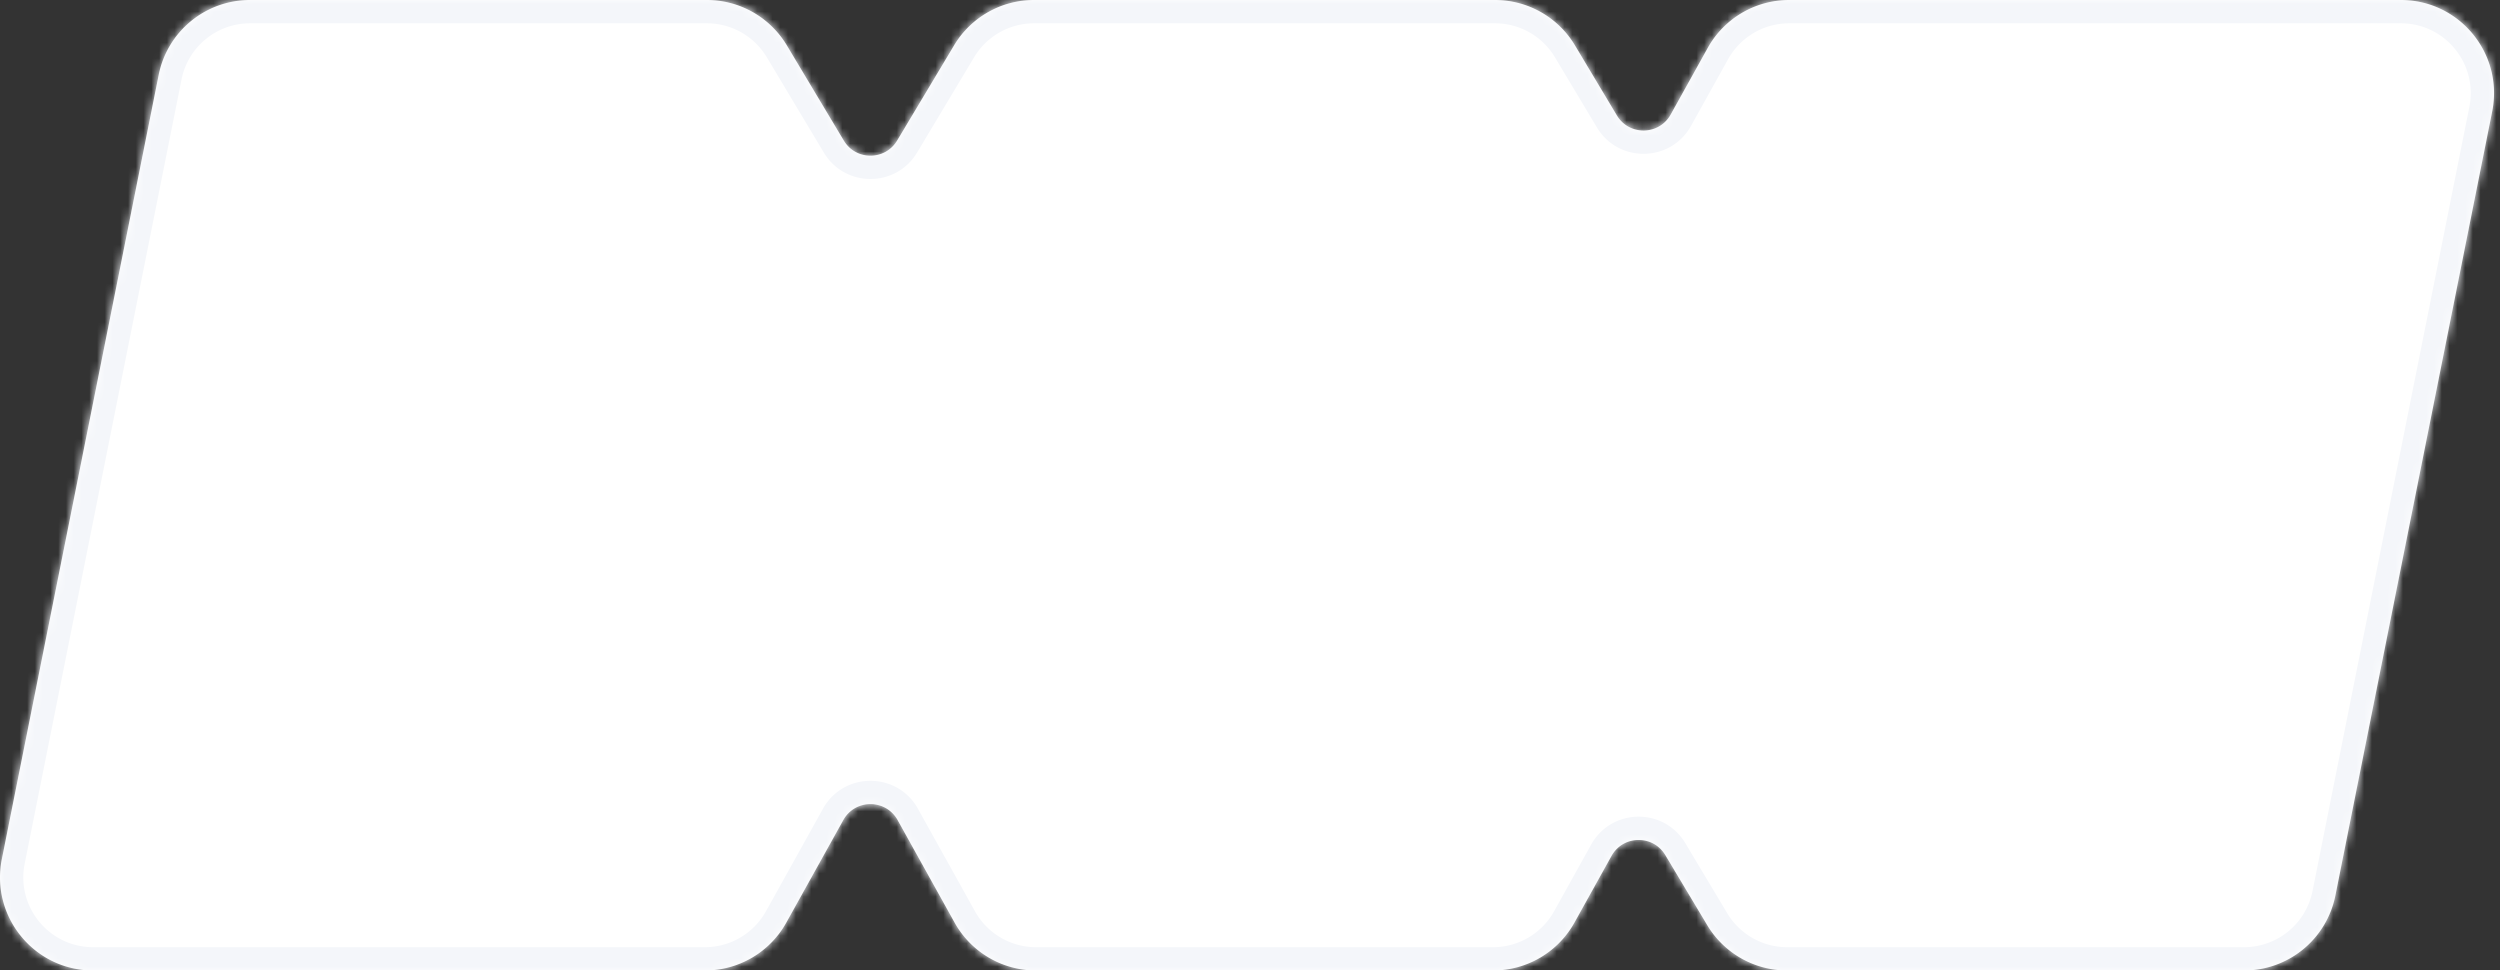 <svg xmlns="http://www.w3.org/2000/svg" width="322" height="125" viewBox="0 0 322 125" fill="none"><rect x="0" y="0" width="322" height="125" fill="#333333" stroke="none"/><mask id="a" fill="#fff"><path d="M91.044 0c4.22 0 8.13 2.217 10.298 5.839l7.341 12.268c1.552 2.595 5.312 2.595 6.864 0l7.341-12.268A12.002 12.002 0 0 1 133.186 0h59.368a12 12 0 0 1 10.298 5.839l5.401 9.026c1.581 2.644 5.431 2.583 6.928-.11l4.775-8.586A12 12 0 0 1 230.443 0h78.786c7.573 0 13.252 6.928 11.767 14.354l-20.2 101A12 12 0 0 1 289.029 125h-58.84a12 12 0 0 1-10.298-5.839l-5.401-9.026c-1.581-2.643-5.432-2.582-6.928.11l-4.773 8.586A12 12 0 0 1 192.301 125H133.44c-4.356 0-8.37-2.361-10.487-6.169l-7.342-13.205c-1.524-2.742-5.468-2.742-6.992 0l-7.342 13.205A11.998 11.998 0 0 1 90.79 125H12.005c-7.573 0-13.253-6.928-11.768-14.354l20.2-101A12 12 0 0 1 32.204 0h58.84z"/></mask><path d="M91.044 0c4.22 0 8.13 2.217 10.298 5.839l7.341 12.268c1.552 2.595 5.312 2.595 6.864 0l7.341-12.268A12.002 12.002 0 0 1 133.186 0h59.368a12 12 0 0 1 10.298 5.839l5.401 9.026c1.581 2.644 5.431 2.583 6.928-.11l4.775-8.586A12 12 0 0 1 230.443 0h78.786c7.573 0 13.252 6.928 11.767 14.354l-20.2 101A12 12 0 0 1 289.029 125h-58.84a12 12 0 0 1-10.298-5.839l-5.401-9.026c-1.581-2.643-5.432-2.582-6.928.11l-4.773 8.586A12 12 0 0 1 192.301 125H133.44c-4.356 0-8.37-2.361-10.487-6.169l-7.342-13.205c-1.524-2.742-5.468-2.742-6.992 0l-7.342 13.205A11.998 11.998 0 0 1 90.79 125H12.005c-7.573 0-13.253-6.928-11.768-14.354l20.2-101A12 12 0 0 1 32.204 0h58.84z" fill="#fff"/><path d="M101.342 5.839l-2.575 1.54 2.575-1.54zm7.341 12.268l-2.575 1.54 2.575-1.54zm6.864 0l2.575 1.54-2.575-1.54zm7.341-12.268l2.575 1.54-2.575-1.54zm79.964 0l2.575-1.54-2.575 1.54zm5.401 9.026l2.574-1.54-2.574 1.54zm6.928-.11l-2.622-1.457 2.622 1.457zm4.775-8.586l2.622 1.458-2.622-1.458zM230.443 0v-3 3zm78.786 0v-3 3zm11.767 14.354l2.942.588-2.942-.588zm-20.2 101l2.941.588-2.941-.588zM289.029 125v3-3zm-58.84 0v3-3zm-10.298-5.839l2.575-1.54-2.575 1.54zm-5.401-9.026l-2.574 1.54 2.574-1.54zm-6.928.11l2.622 1.458-2.622-1.458zm-4.773 8.586l2.622 1.458-2.622-1.458zM192.301 125v3-3zm-58.861 0v3-3zm-10.487-6.169l-2.622 1.458 2.622-1.458zm-7.342-13.205l-2.622 1.458 2.622-1.458zm-6.992 0l-2.622-1.458 2.622 1.458zm-7.342 13.205l2.622 1.458-2.622-1.458zM90.79 125v3-3zM.237 110.646l-2.942-.588 2.942.588zm20.2-101l-2.942-.588 2.942.588zM32.204 0v-3 3zm58.84 0v3a9 9 0 0 1 7.723 4.38l2.575-1.541 2.574-1.54A15.001 15.001 0 0 0 91.044-3v3zm10.298 5.839l-2.575 1.54 7.341 12.269 2.575-1.54 2.574-1.541-7.341-12.269-2.574 1.54zm7.341 12.268l-2.575 1.54c2.717 4.542 9.297 4.542 12.014 0l-2.575-1.54-2.574-1.54a1 1 0 0 1-1.716 0l-2.574 1.54zm6.864 0l2.575 1.54 7.341-12.268-2.575-1.54-2.574-1.54-7.341 12.268 2.574 1.54zm7.341-12.268l2.575 1.54A9 9 0 0 1 133.186 3v-6a15.002 15.002 0 0 0-12.872 7.299l2.574 1.54zM133.186 0v3h59.368v-6h-59.368v3zm59.368 0v3a9 9 0 0 1 7.724 4.38l2.574-1.541 2.575-1.54A15.002 15.002 0 0 0 192.554-3v3zm10.298 5.839l-2.574 1.54 5.4 9.027 2.575-1.54 2.574-1.541-5.4-9.026-2.575 1.54zm5.401 9.026l-2.575 1.54c2.768 4.626 9.506 4.52 12.125-.192l-2.622-1.458-2.622-1.457a1 1 0 0 1-1.732.027l-2.574 1.54zm6.928-.11l2.622 1.458 4.775-8.586-2.622-1.458-2.622-1.458-4.775 8.587 2.622 1.457zm4.775-8.586l2.622 1.458A9 9 0 0 1 230.443 3v-6a14.999 14.999 0 0 0-13.109 7.711l2.622 1.458zM230.443 0v3h78.786v-6h-78.786v3zm78.786 0v3c5.679 0 9.939 5.196 8.825 10.765l2.942.588 2.942.589C325.794 5.66 318.695-3 309.229-3v3zm11.767 14.354l-2.942-.589-20.2 101 2.942.589 2.941.588 20.201-101-2.942-.588zm-20.2 101l-2.942-.589a9 9 0 0 1-8.825 7.235v6a15 15 0 0 0 14.708-12.058l-2.941-.588zM289.029 125v-3h-58.84v6h58.84v-3zm-58.84 0v-3a9 9 0 0 1-7.723-4.379l-2.575 1.54-2.574 1.54A15.002 15.002 0 0 0 230.189 128v-3zm-10.298-5.839l2.575-1.54-5.401-9.027-2.575 1.541-2.574 1.54 5.401 9.027 2.574-1.541zm-5.401-9.026l2.575-1.541c-2.768-4.625-9.506-4.518-12.125.194l2.622 1.457 2.622 1.458a1 1 0 0 1 1.732-.028l2.574-1.54zm-6.928.11l-2.622-1.457-4.773 8.585 2.622 1.458 2.622 1.458 4.773-8.586-2.622-1.458zm-4.773 8.586l-2.622-1.458a9 9 0 0 1-7.866 4.627v6a15.002 15.002 0 0 0 13.11-7.711l-2.622-1.458zM192.301 125v-3H133.44v6h58.861v-3zm-58.861 0v-3a9 9 0 0 1-7.865-4.627l-2.622 1.458-2.622 1.458A14.999 14.999 0 0 0 133.44 128v-3zm-10.487-6.169l2.622-1.458-7.342-13.205-2.622 1.458-2.622 1.458 7.342 13.205 2.622-1.458zm-7.342-13.205l2.622-1.458c-2.668-4.798-9.568-4.798-12.236 0l2.622 1.458 2.622 1.458a1 1 0 0 1 1.748 0l2.622-1.458zm-6.992 0l-2.622-1.458-7.342 13.205 2.622 1.458 2.622 1.458 7.342-13.205-2.622-1.458zm-7.342 13.205l-2.622-1.458A9 9 0 0 1 90.79 122v6a15 15 0 0 0 13.109-7.711l-2.622-1.458zM90.79 125v-3H12.005v6H90.79v-3zm-78.785 0v-3c-5.68 0-9.94-5.196-8.826-10.765l-2.942-.589-2.942-.588C-4.56 119.34 2.54 128 12.005 128v-3zM.237 110.646l2.942.589 20.2-101-2.942-.589-2.942-.588-20.2 101 2.942.588zm20.2-101l2.942.589A9 9 0 0 1 32.204 3v-6A15 15 0 0 0 17.495 9.058l2.942.588zM32.204 0v3h58.84v-6h-58.84v3z" fill="#F4F6FA" mask="url(#a)"/></svg>